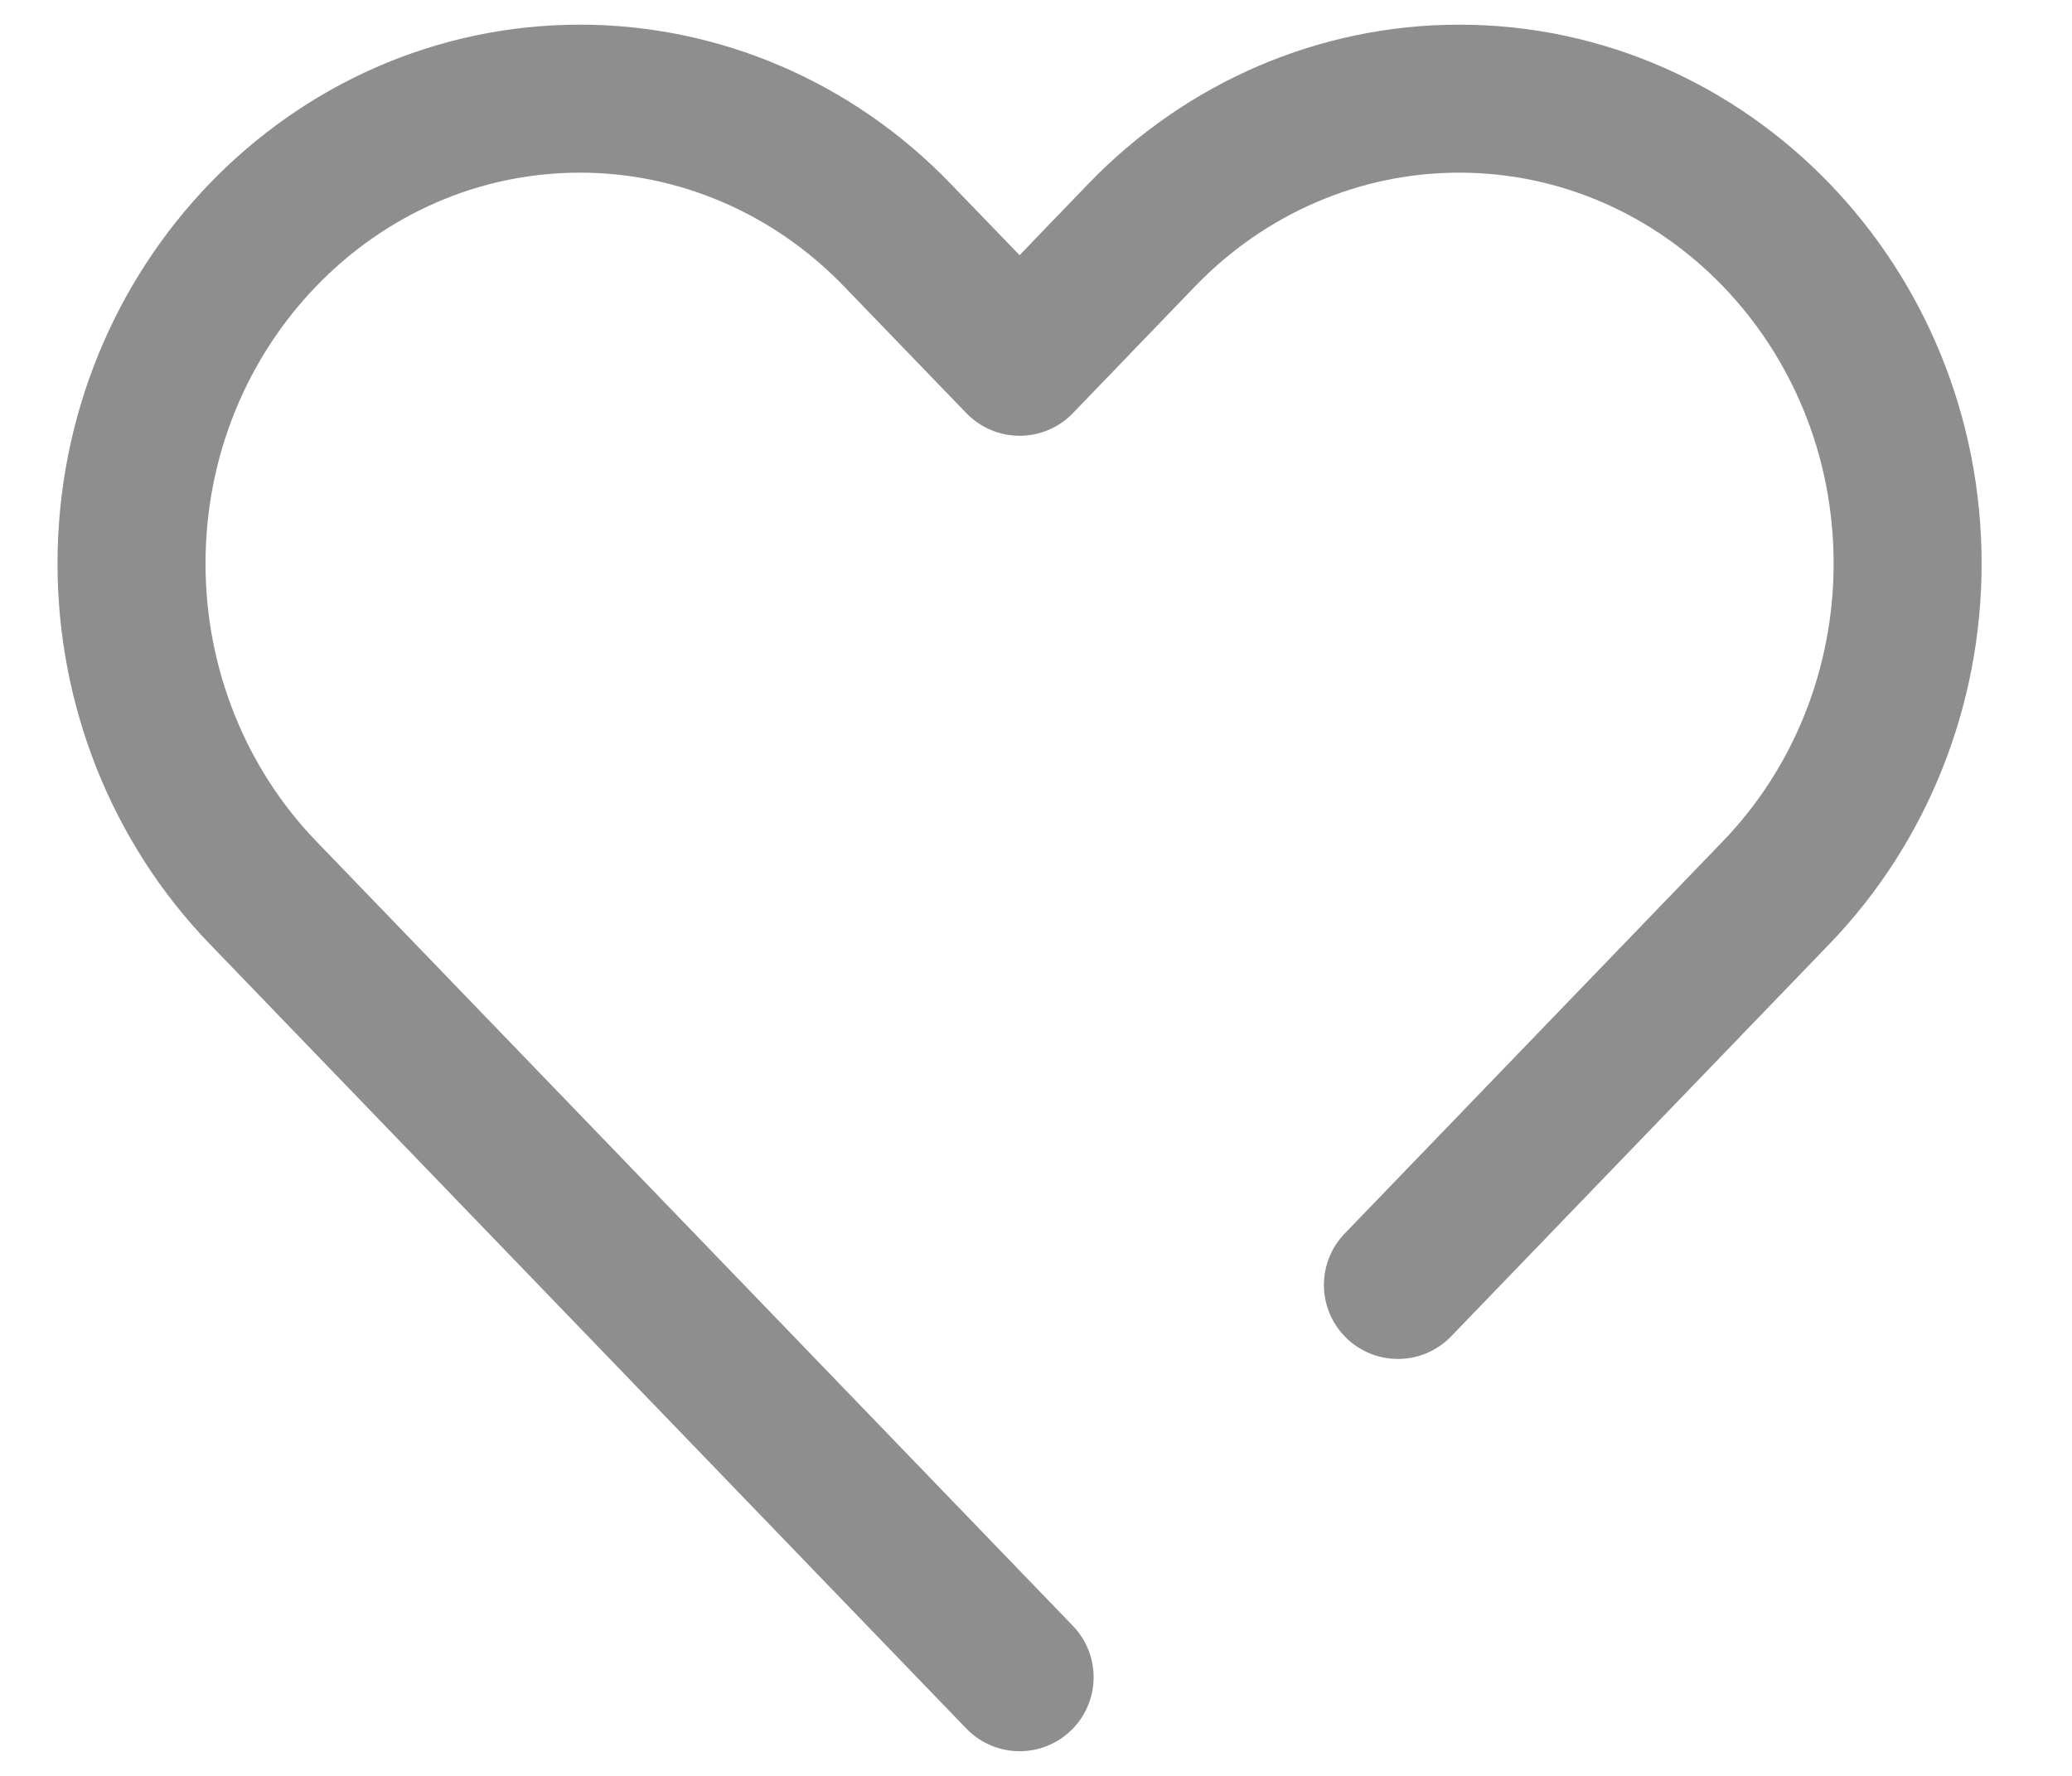 <svg width="21" height="18" viewBox="0 0 21 18" fill="none" xmlns="http://www.w3.org/2000/svg">
<path d="M10.334 17L2.665 9.047C1.812 8.163 1.333 6.964 1.333 5.714C1.333 3.111 3.369 1 5.879 1C7.085 1 8.241 1.497 9.093 2.381L10.334 3.667L11.573 2.381C12.426 1.497 13.582 1 14.788 1C17.298 1 19.334 3.111 19.334 5.714C19.334 6.964 18.855 8.163 18.002 9.047L14.168 13.024" stroke="#8E8E8E" stroke-width="1.5" stroke-linecap="round" stroke-linejoin="round"/>
</svg>
